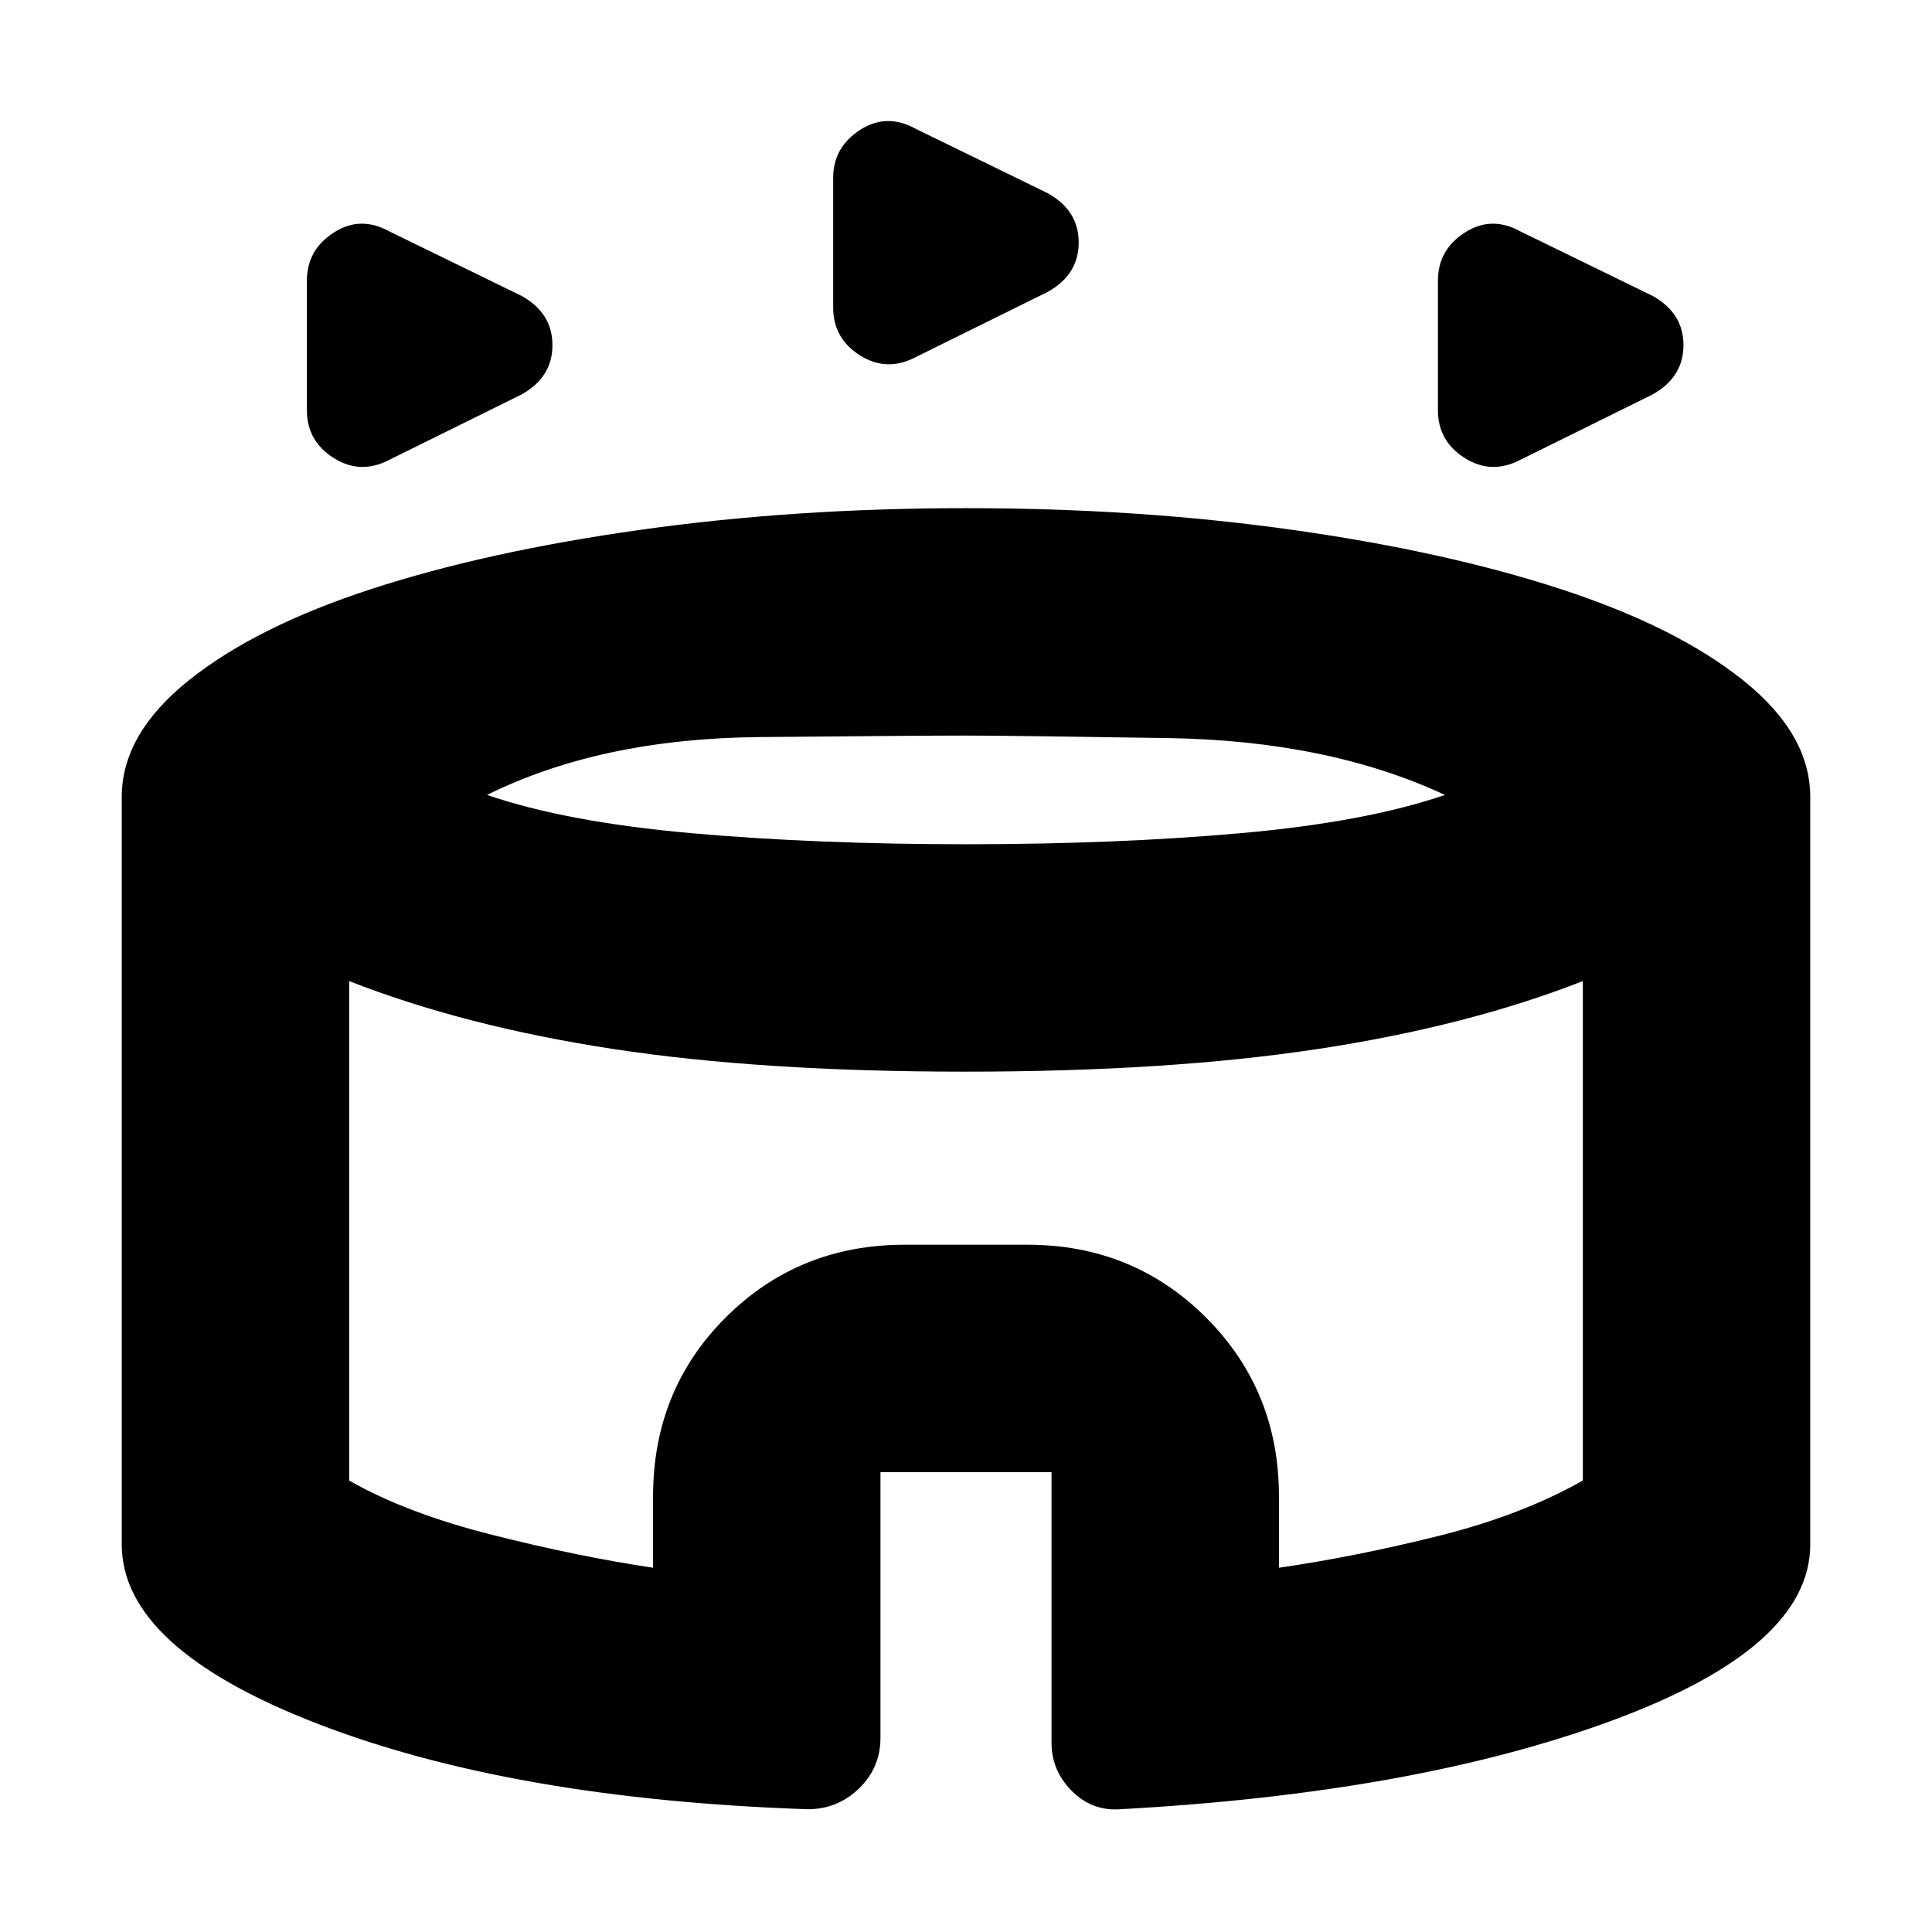 <svg xmlns="http://www.w3.org/2000/svg" height="20" viewBox="0 -960 960 960" width="20"><path d="M152.5-756.2v-64.4q0-15.18 13.27-23.79 13.26-8.61 27.73-.61l65.54 31.97q15.46 8.53 15.46 24.53t-15.46 24.57l-65.49 32.36q-14.36 7.57-27.71-.83-13.34-8.4-13.34-23.8Zm562 0v-64.4q0-15.18 13.27-23.79 13.26-8.61 27.73-.61l65.54 31.97q15.46 8.53 15.46 24.53t-15.46 24.57l-65.49 32.36q-14.36 7.57-27.71-.83-13.34-8.4-13.34-23.8Zm-300.5-51v-64.4q0-15.18 13.27-23.79Q440.53-904 455-896l65.54 31.97Q536-855.5 536-839.5t-15.46 24.57l-65.49 32.36q-14.36 7.57-27.71-.83Q414-791.8 414-807.2ZM401.34-61Q254.5-66 157.5-103.59q-97-37.6-97-88.99V-564q0-31.27 33.3-57.93 33.31-26.65 90.47-45.31 57.17-18.66 133.71-29.46 76.55-10.8 162.04-10.8 85.48 0 161.65 10.71 76.16 10.7 133.69 29.45 57.54 18.76 90.84 45.41 33.3 26.66 33.3 57.93v371.44q0 51.06-98 87.31T556.57-61q-13.89 1-23.98-9.08-10.09-10.09-10.09-23.97V-228.5h-85v132q0 14.88-10.66 25.19Q416.17-61 401.34-61ZM480-540.5q74.5 0 136.5-5.5T718-565q-58-27-137.5-28.25T480-594.5q-24 0-102.75.75T242-565q39.5 13.5 101.5 19t136.5 5.5ZM324.5-181v-35.34q0-53.1 36.21-89.13 36.2-36.03 88.79-36.03h61q52.59 0 88.79 36.21 36.21 36.2 36.21 88.79v35.5q38-5.5 79.28-15.8 41.27-10.29 71.72-27.52V-472.5Q729-450 654.8-438.75q-74.2 11.25-175.25 11.25t-174.8-11.25Q231-450 173.5-472.5v248.18q28.45 16.23 71.23 27.02 42.77 10.8 79.77 16.3ZM480-323.5Z"/></svg>